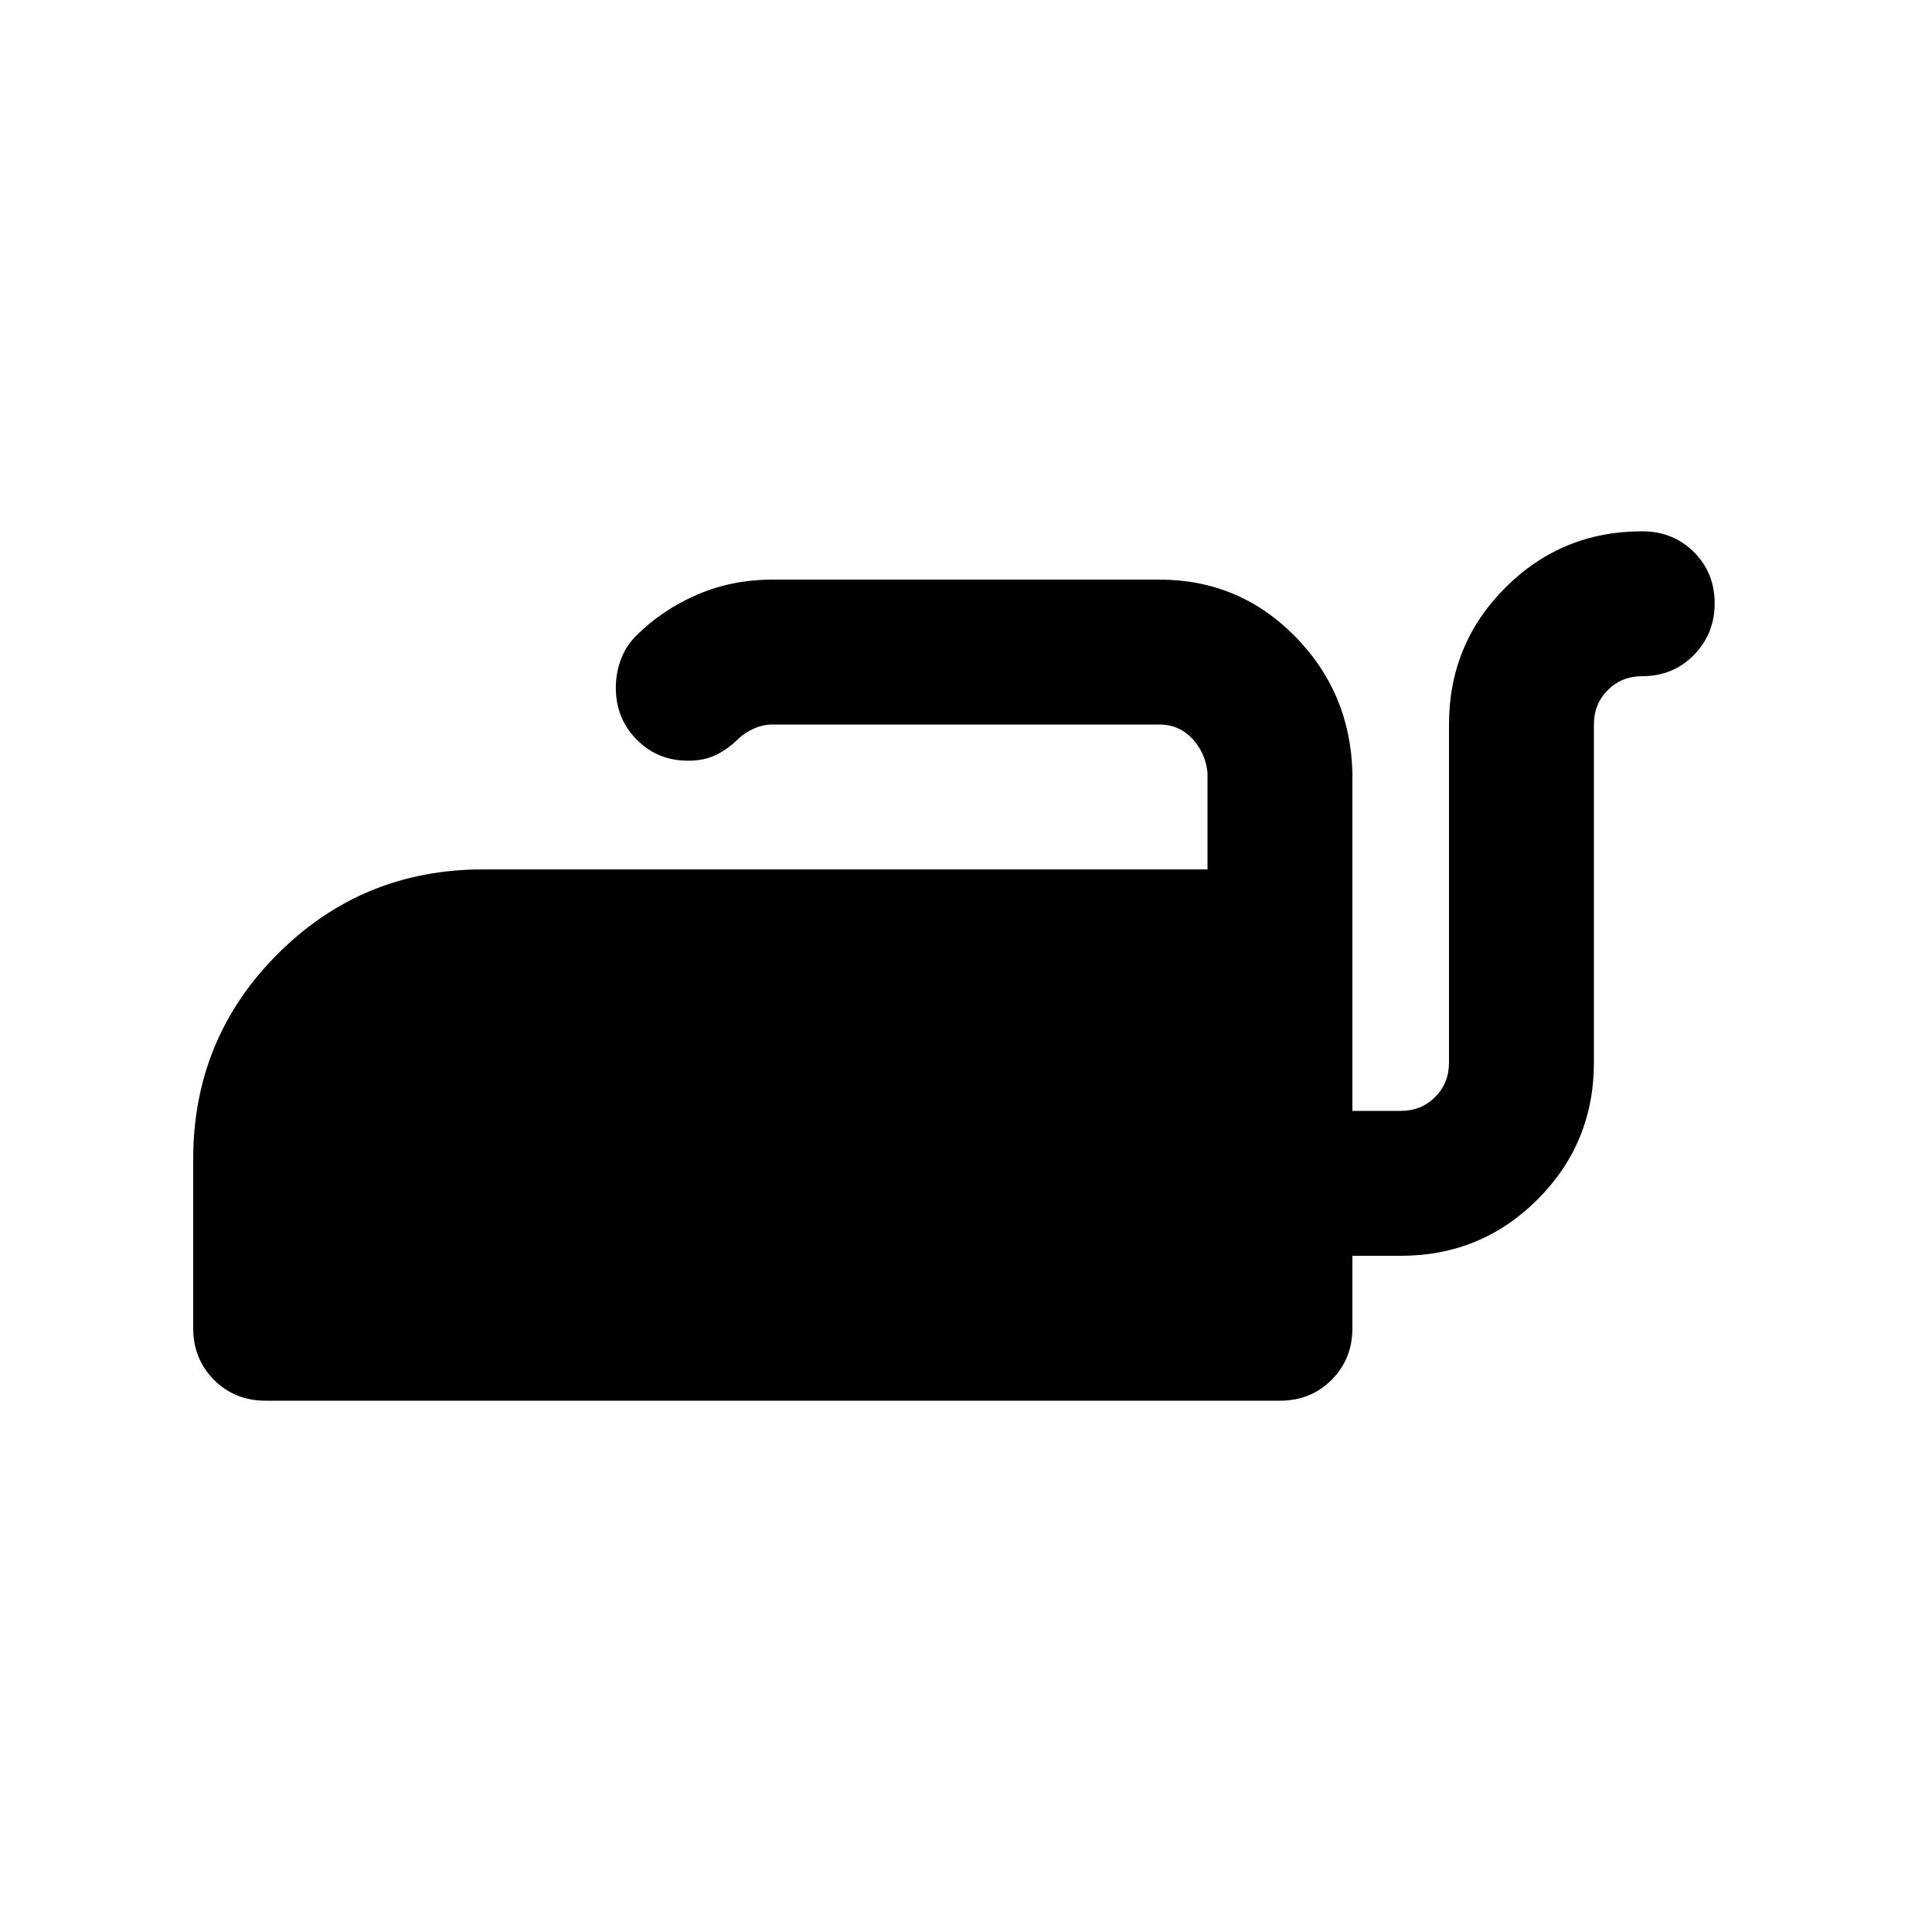 <svg xmlns="http://www.w3.org/2000/svg" height="20" viewBox="0 -960 960 960" width="20"><path d="M816-696q15.3 0 25.65 10.29Q852-675.42 852-660.21t-10.35 25.71Q831.3-624 816-624q-10.2 0-17.1 6.9-6.9 6.9-6.9 17.1v168q0 40-28 68t-68 28h-24v36q0 15.3-10.35 25.65Q651.3-264 636-264H132q-15.3 0-25.65-10.35Q96-284.7 96-300v-84q0-60 42-102t102-42h360v-48q-1-10-7.61-17T576-600H384q-4.86 0-9.41 2.04T367-593q-5 5-11 8t-14 3q-15.3 0-25.65-10.5Q306-603 306-618.3q0-7.2 2.5-13.95Q311-639 316-644q13-13 30.39-20.5T384-672h192q39.58 0 67.29 28Q671-616 672-576v168h24q10.2 0 17.1-6.9 6.9-6.9 6.9-17.1v-168q0-40 28-68t68-28Z"/></svg>
